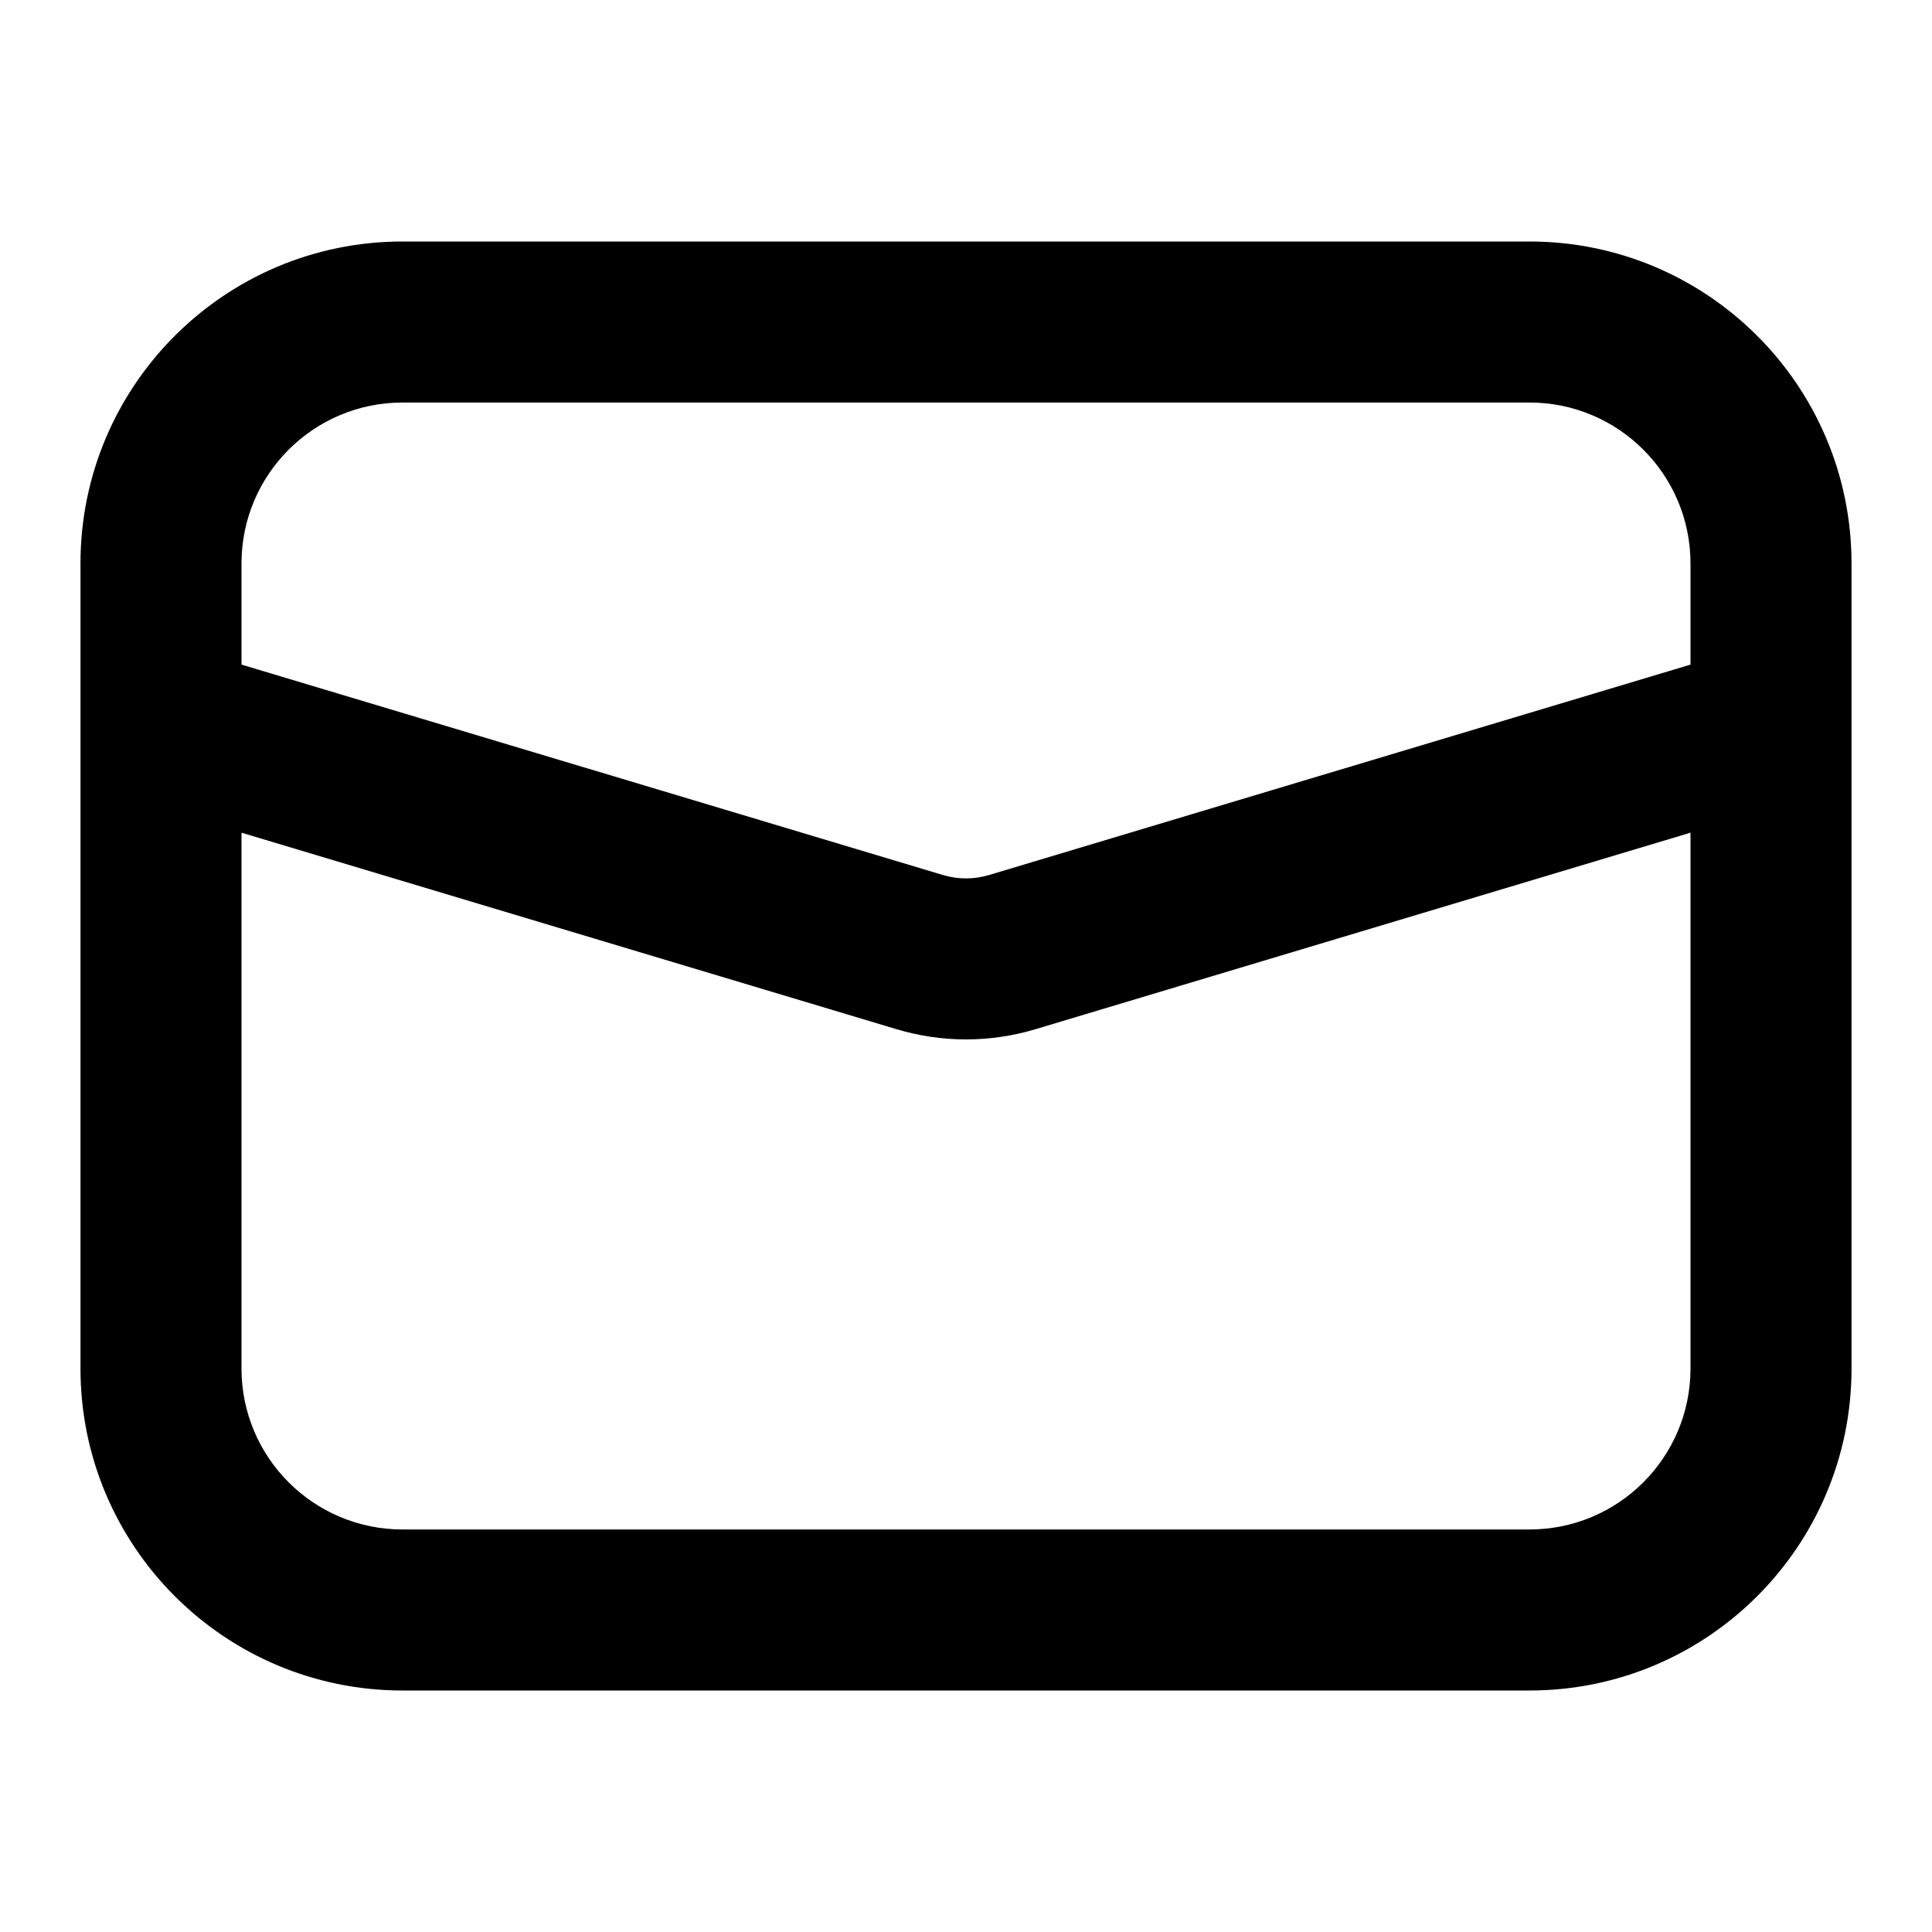<svg width="29" height="29" viewBox="0 0 29 29" fill="none" xmlns="http://www.w3.org/2000/svg">
<path d="M27.792 10.848C27.792 10.866 27.792 10.885 27.792 10.903V20.542C27.792 23.211 25.628 25.375 22.958 25.375H6.042C3.372 25.375 1.208 23.211 1.208 20.542V10.903C1.208 10.885 1.208 10.866 1.208 10.848V8.458C1.208 5.789 3.372 3.625 6.042 3.625H22.958C25.628 3.625 27.792 5.789 27.792 8.458V10.848V10.848ZM25.375 9.976V8.458C25.375 7.124 24.293 6.042 22.958 6.042H6.042C4.707 6.042 3.625 7.124 3.625 8.458V9.976L14.153 13.134C14.379 13.202 14.621 13.202 14.847 13.134L25.375 9.976ZM25.375 12.499L15.542 15.449C14.862 15.653 14.138 15.653 13.458 15.449L3.625 12.499V20.542C3.625 21.876 4.707 22.958 6.042 22.958H22.958C24.293 22.958 25.375 21.876 25.375 20.542V12.499Z" fill="black"/>
</svg>
